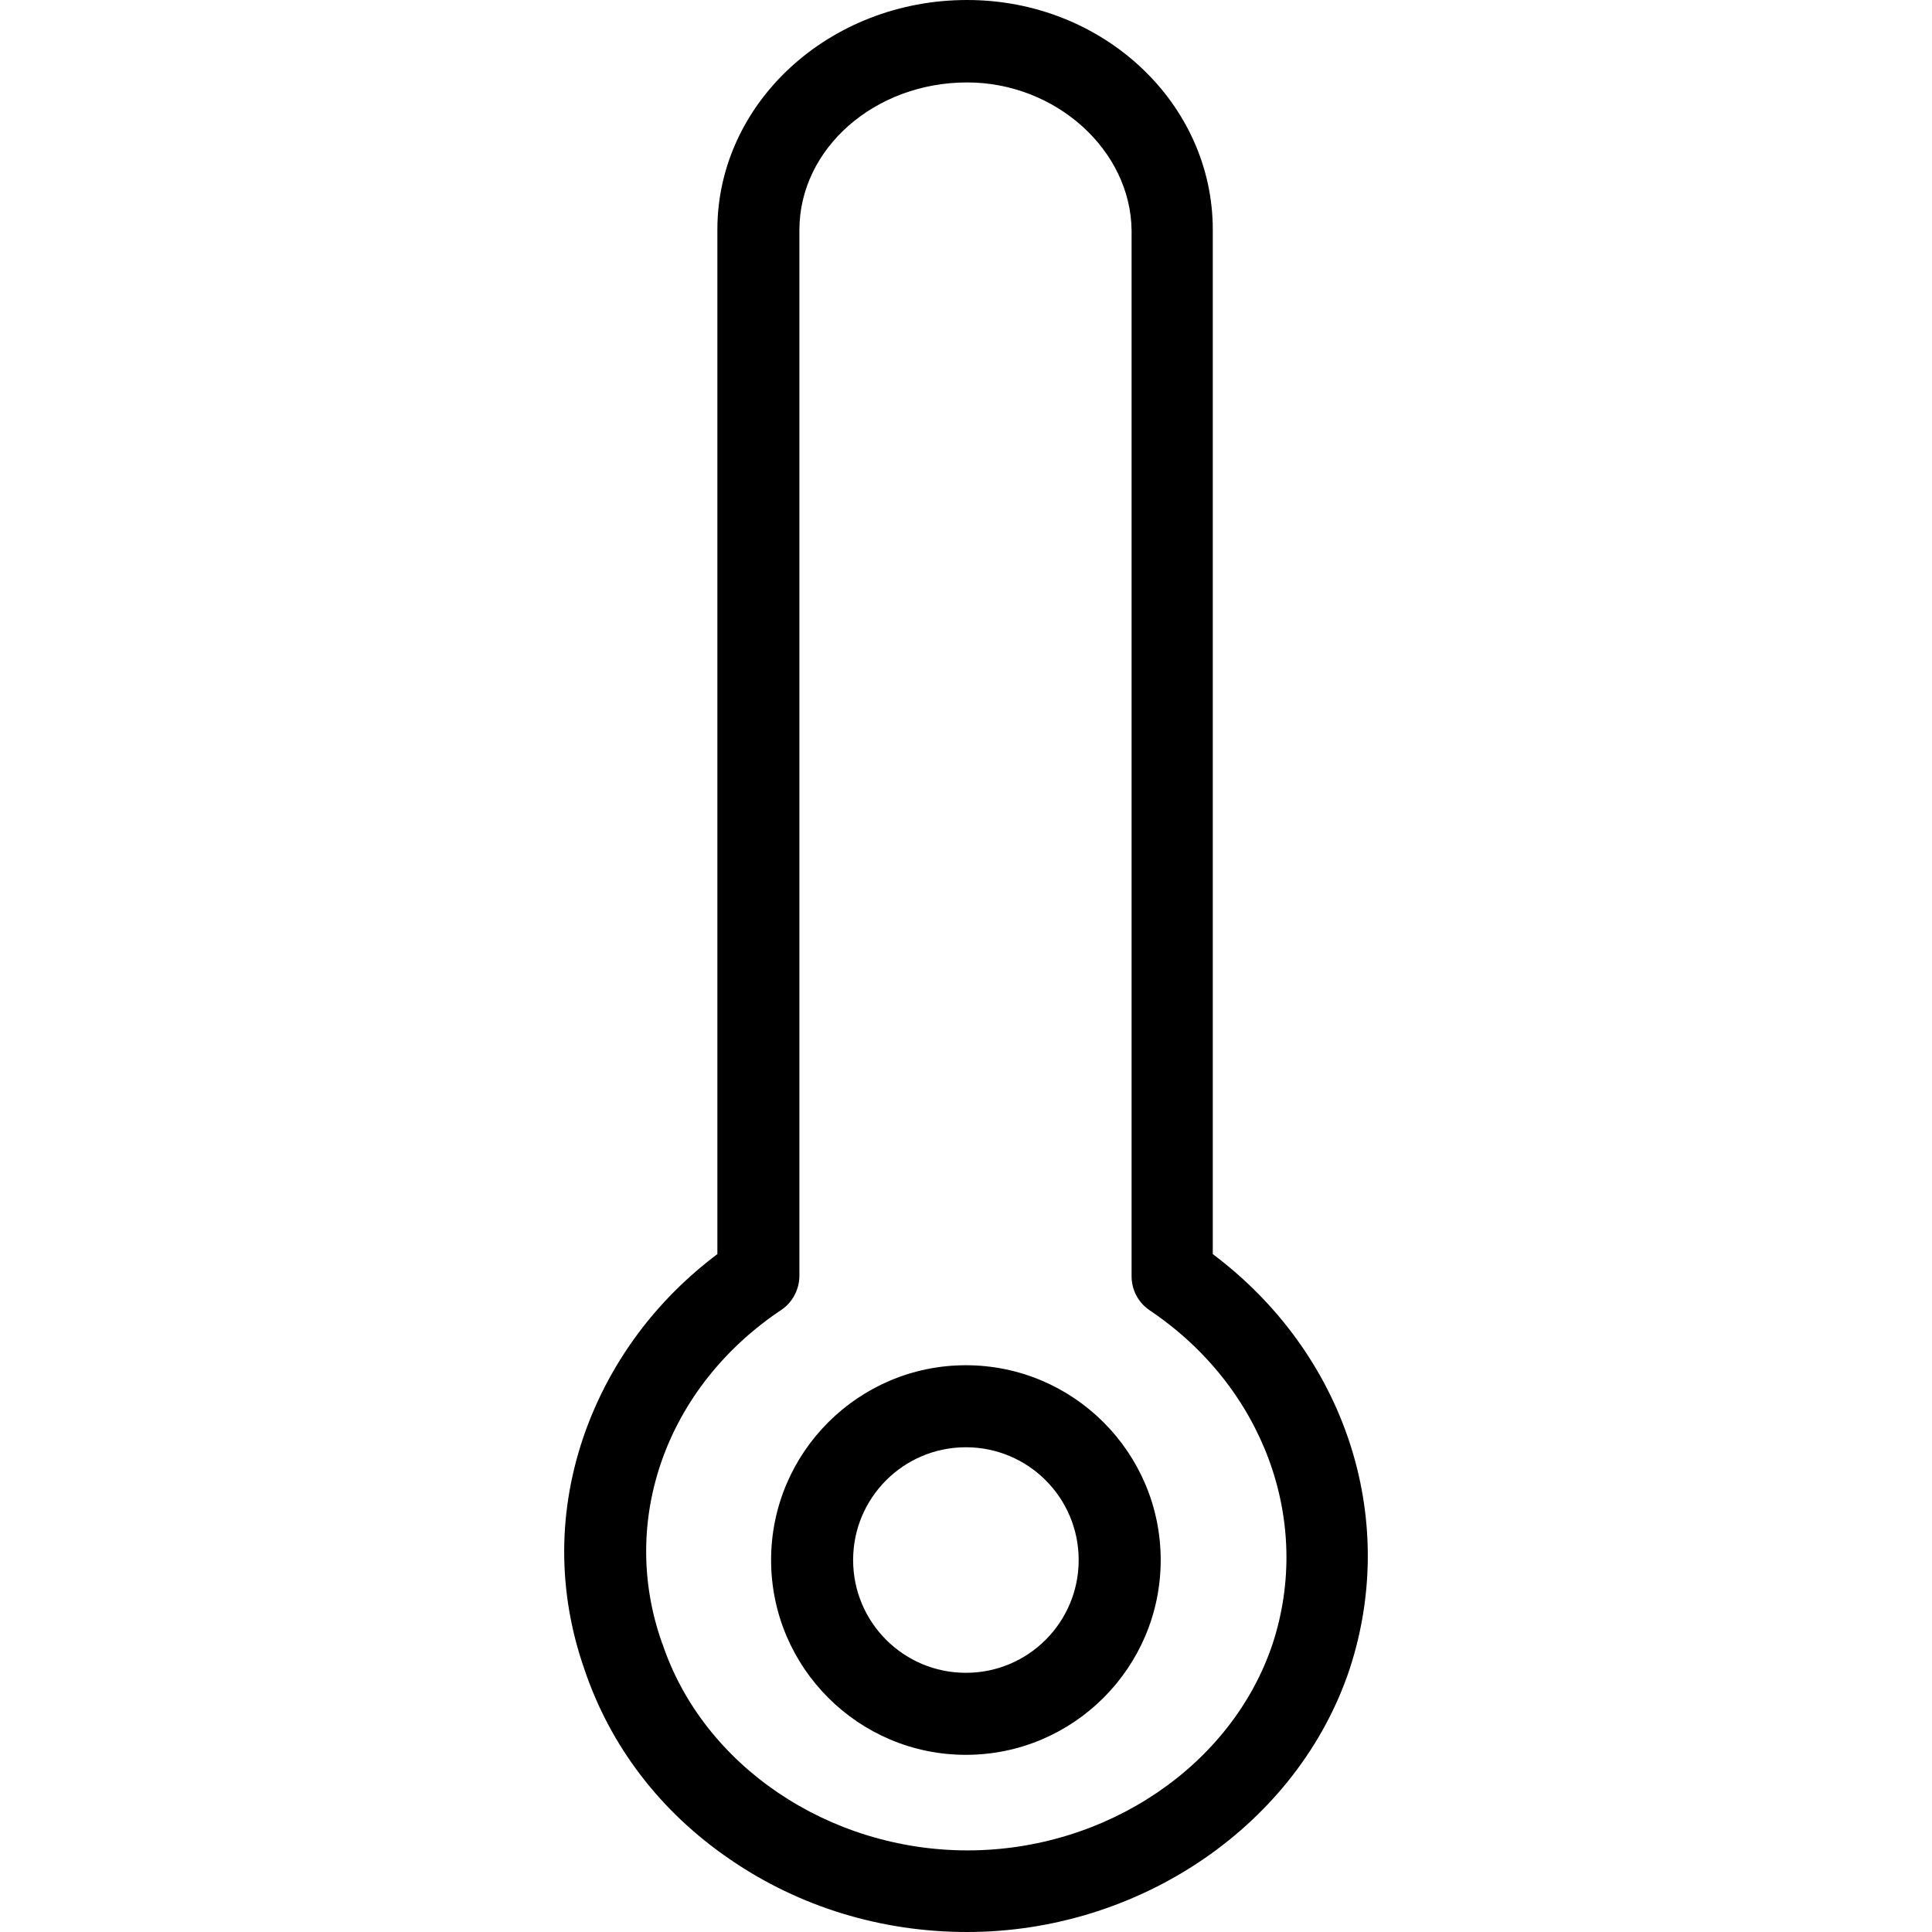 <?xml version="1.0" encoding="iso-8859-1"?>
<!-- Generator: Adobe Illustrator 19.0.0, SVG Export Plug-In . SVG Version: 6.00 Build 0)  -->
<svg version="1.1" id="Layer_1" xmlns="http://www.w3.org/2000/svg" xmlns:xlink="http://www.w3.org/1999/xlink" x="0px" y="0px"
	 viewBox="0 0 471.1 471.1" style="enable-background:new 0 0 471.1 471.1;" xml:space="preserve">
<g transform="translate(-1064.03 -2127.95)">
	<g>
		<g>
			<path d="M1359.755,2433.75v-249.8c0-30.9-26.8-56-59.9-56c-33.6,0-60.9,25.1-60.9,56v249.8c-14.9,11.2-25.9,26-32.1,43
				c-6.9,19.1-7,39.2-0.3,58.3c6.3,18.7,18.5,34.7,35.5,46.3c16.9,11.6,36.9,17.7,57.8,17.7c42.3,0,80.7-26.3,93.3-64.2
				C1405.255,2497.75,1391.855,2457.85,1359.755,2433.75z M1374.355,2528.75c-9.9,29.7-40.5,50.4-74.4,50.4s-64.5-20.7-74.4-50.4
				c-0.1-0.1-0.1-0.1-0.1-0.2c-10.6-29.9,1.1-62.5,29.1-81.2c2.7-1.8,4.4-5,4.4-8.3v-255c0-19.9,18.4-36,40.9-36v0
				c21.6,0,39.9,16.5,40.1,36.1v255c0,3.3,1.6,6.4,4.4,8.3C1372.055,2466.05,1384.155,2498.75,1374.355,2528.75z"/>
			<path d="M1299.555,2460.85c-26.2,0-47.5,21.3-47.5,47.5s21.3,47.5,47.5,47.5s47.5-21.3,47.5-47.5
				S1325.755,2460.85,1299.555,2460.85z M1299.555,2535.85c-15.2,0-27.5-12.3-27.5-27.5s12.3-27.5,27.5-27.5s27.5,12.3,27.5,27.5
				S1314.755,2535.85,1299.555,2535.85z"/>
		</g>
	</g>
</g>
<g>
</g>
<g>
</g>
<g>
</g>
<g>
</g>
<g>
</g>
<g>
</g>
<g>
</g>
<g>
</g>
<g>
</g>
<g>
</g>
<g>
</g>
<g>
</g>
<g>
</g>
<g>
</g>
<g>
</g>
</svg>

